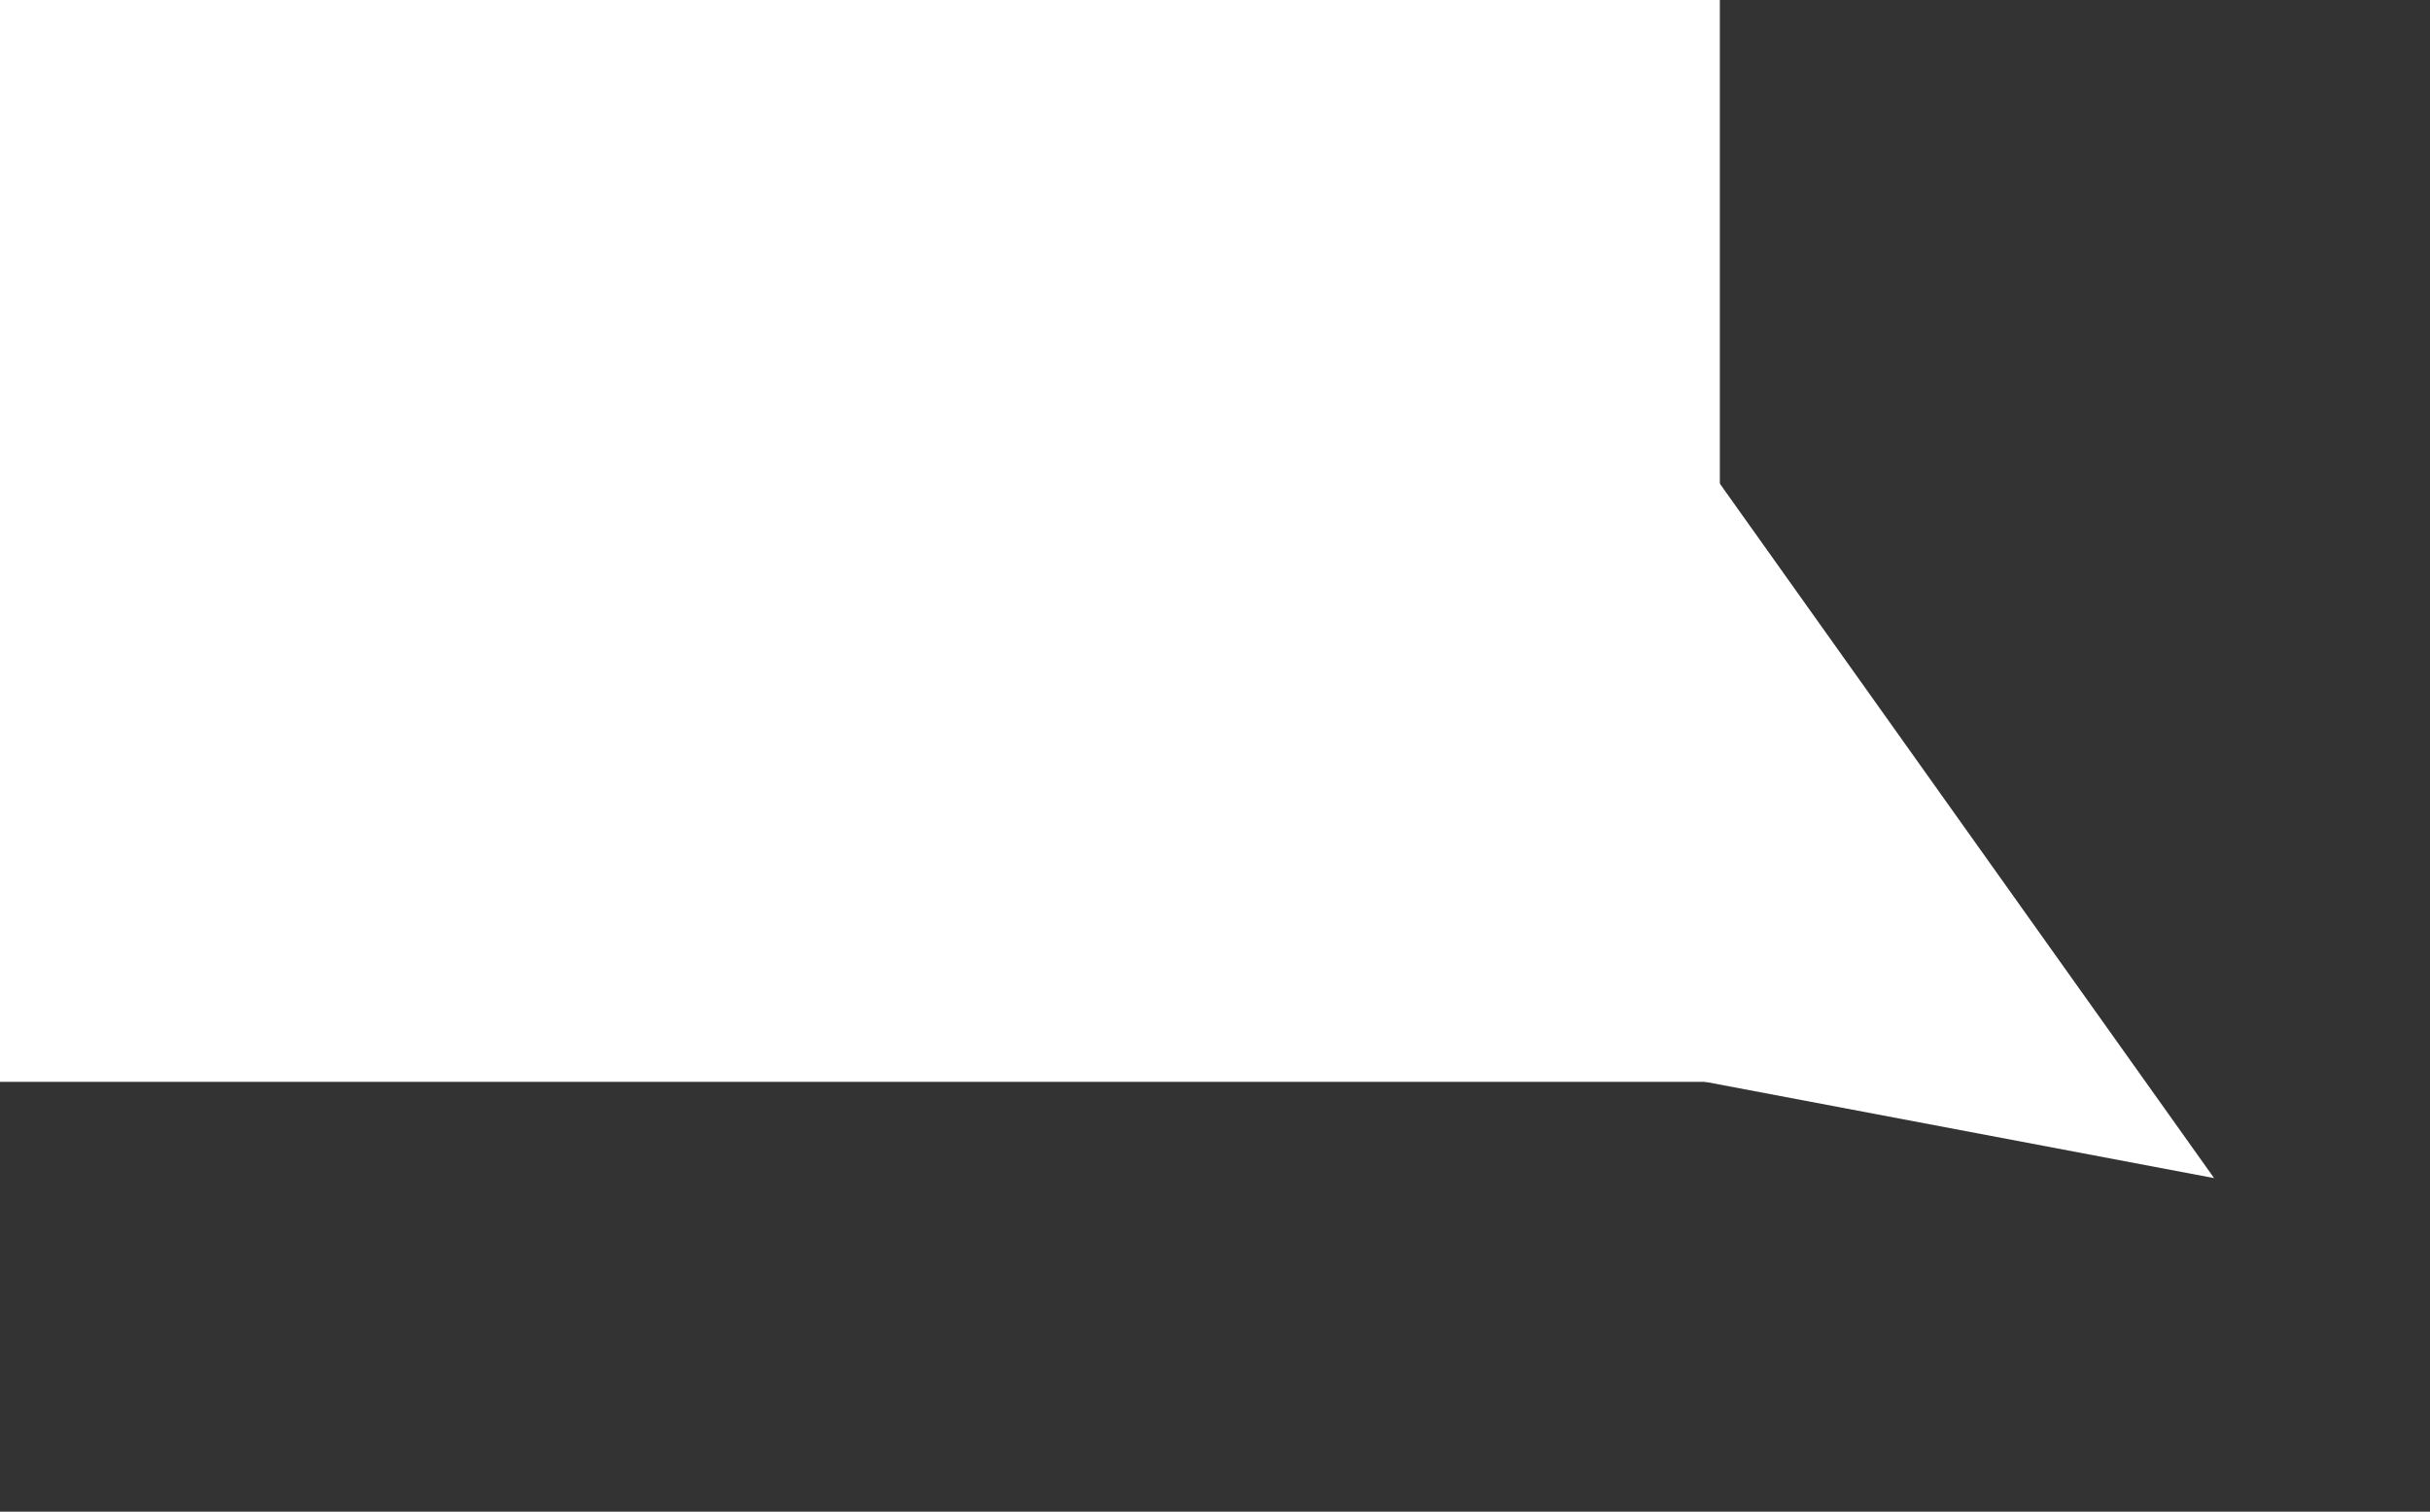 <svg width="503" height="313" viewBox="0 0 503 313" fill="none" xmlns="http://www.w3.org/2000/svg">
<rect x="0" y="0" width="503" height="313" fill="#333333" stroke="none"/>
<path d="M458.309 243.932L271.445 208.567L348.055 88.972L458.309 243.932Z" fill="white"/>
<rect width="356" height="224" fill="white"/>
</svg>
